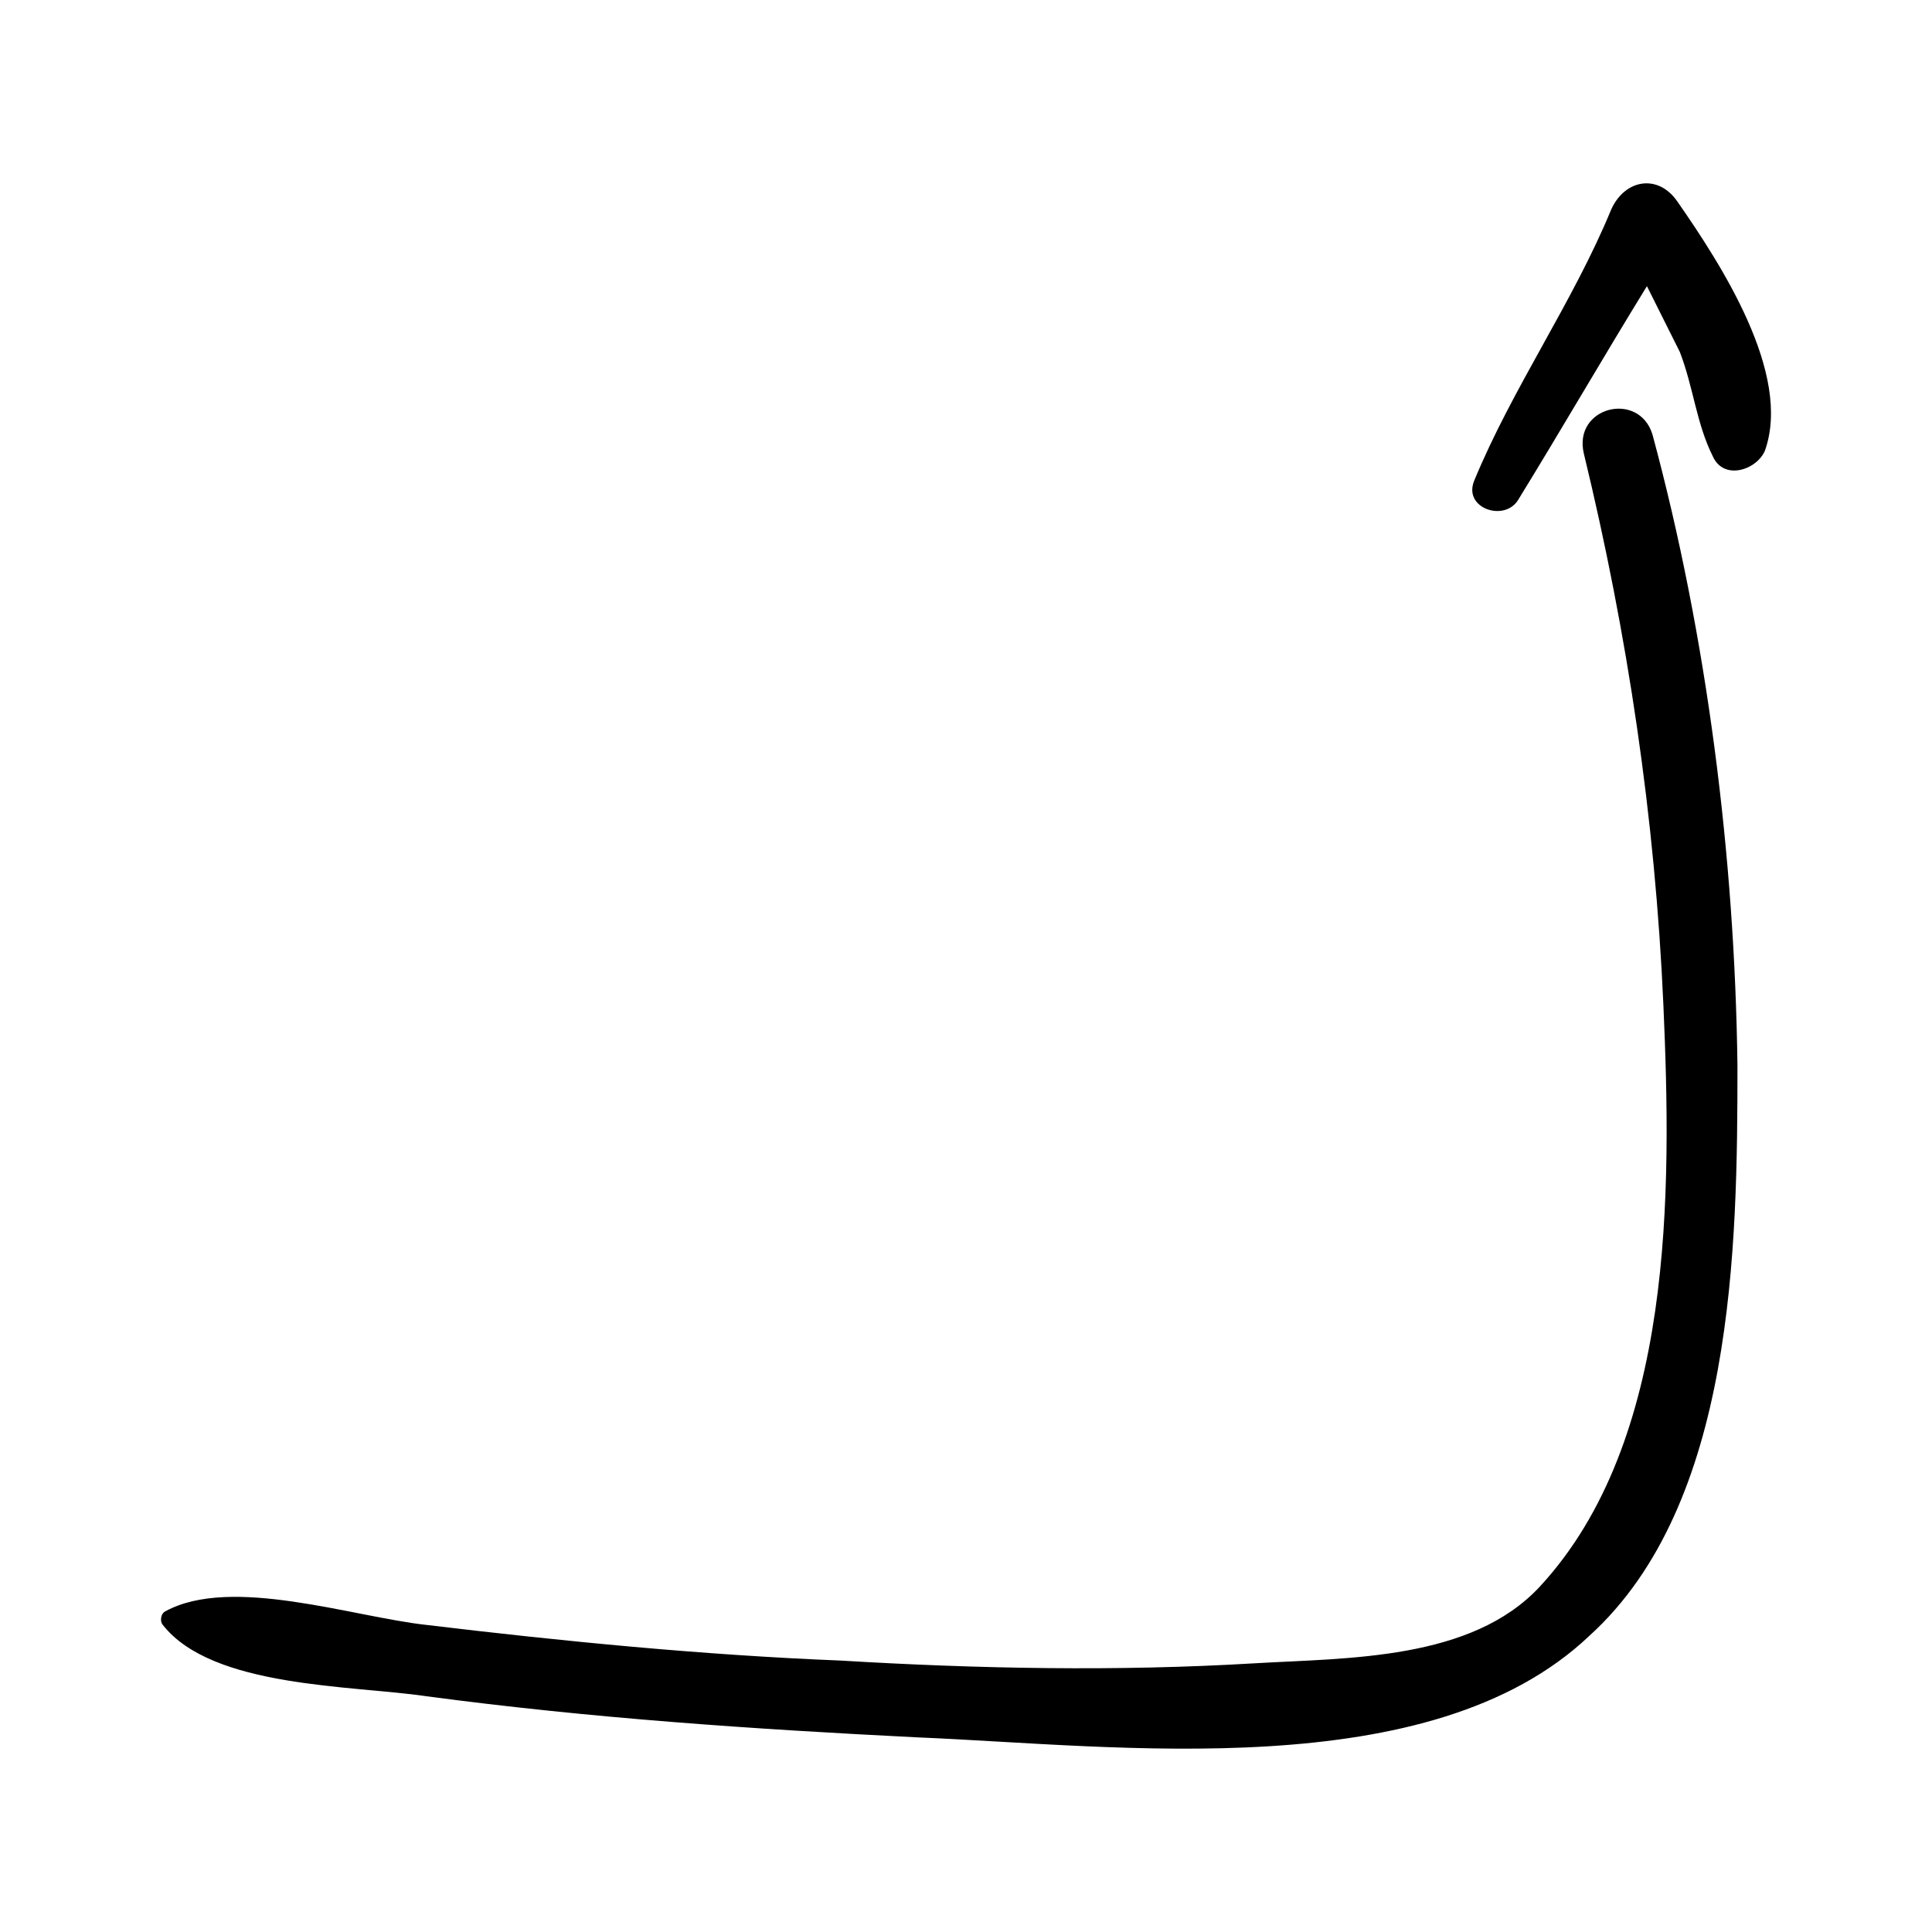 <!DOCTYPE svg PUBLIC "-//W3C//DTD SVG 1.1//EN" "http://www.w3.org/Graphics/SVG/1.1/DTD/svg11.dtd">
<!-- Uploaded to: SVG Repo, www.svgrepo.com, Transformed by: SVG Repo Mixer Tools -->
<svg fill="#000000" version="1.1" id="Capa_1" xmlns="http://www.w3.org/2000/svg" xmlns:xlink="http://www.w3.org/1999/xlink" width="800px" height="800px" viewBox="-35.92 -35.92 431.01 431.01" xml:space="preserve">
<g id="SVGRepo_bgCarrier" stroke-width="0"/>
<g id="SVGRepo_tracerCarrier" stroke-linecap="round" stroke-linejoin="round"/>
<g id="SVGRepo_iconCarrier"> <g> <g> <path d="M351.689,201.729c-0.612-46.512-6.732-95.472-18.972-140.76c-3.061-9.792-17.748-6.12-15.301,4.284 c9.792,40.392,15.912,81.396,17.748,123.013c1.837,41.615,2.448,97.308-27.54,129.743c-15.3,16.524-42.84,15.912-63.647,17.137 c-30.601,1.836-61.812,1.224-92.412-0.612c-30.6-1.224-61.812-4.284-92.412-7.956c-16.524-1.836-43.452-11.016-58.14-3.06 c-1.224,0.611-1.224,2.447-0.612,3.06c11.016,14.076,42.228,13.464,58.752,15.912c36.72,4.896,72.828,7.344,109.548,9.18 c44.675,1.836,114.443,11.017,149.939-22.644C351.077,299.649,351.689,242.121,351.689,201.729z"/> <path d="M338.225,8.949c-4.284-6.12-11.628-4.896-14.688,1.836c-8.567,20.808-22.031,39.78-30.6,60.588 c-2.448,6.12,6.732,9.18,9.792,4.284c9.792-15.912,18.972-31.824,28.764-47.736c2.448,4.896,4.896,9.792,7.345,14.688 c3.06,7.956,3.672,15.912,7.344,23.256c2.447,5.508,9.792,3.06,11.628-1.224C363.929,47.505,348.017,23.025,338.225,8.949z"/> </g> </g> </g>
</svg>